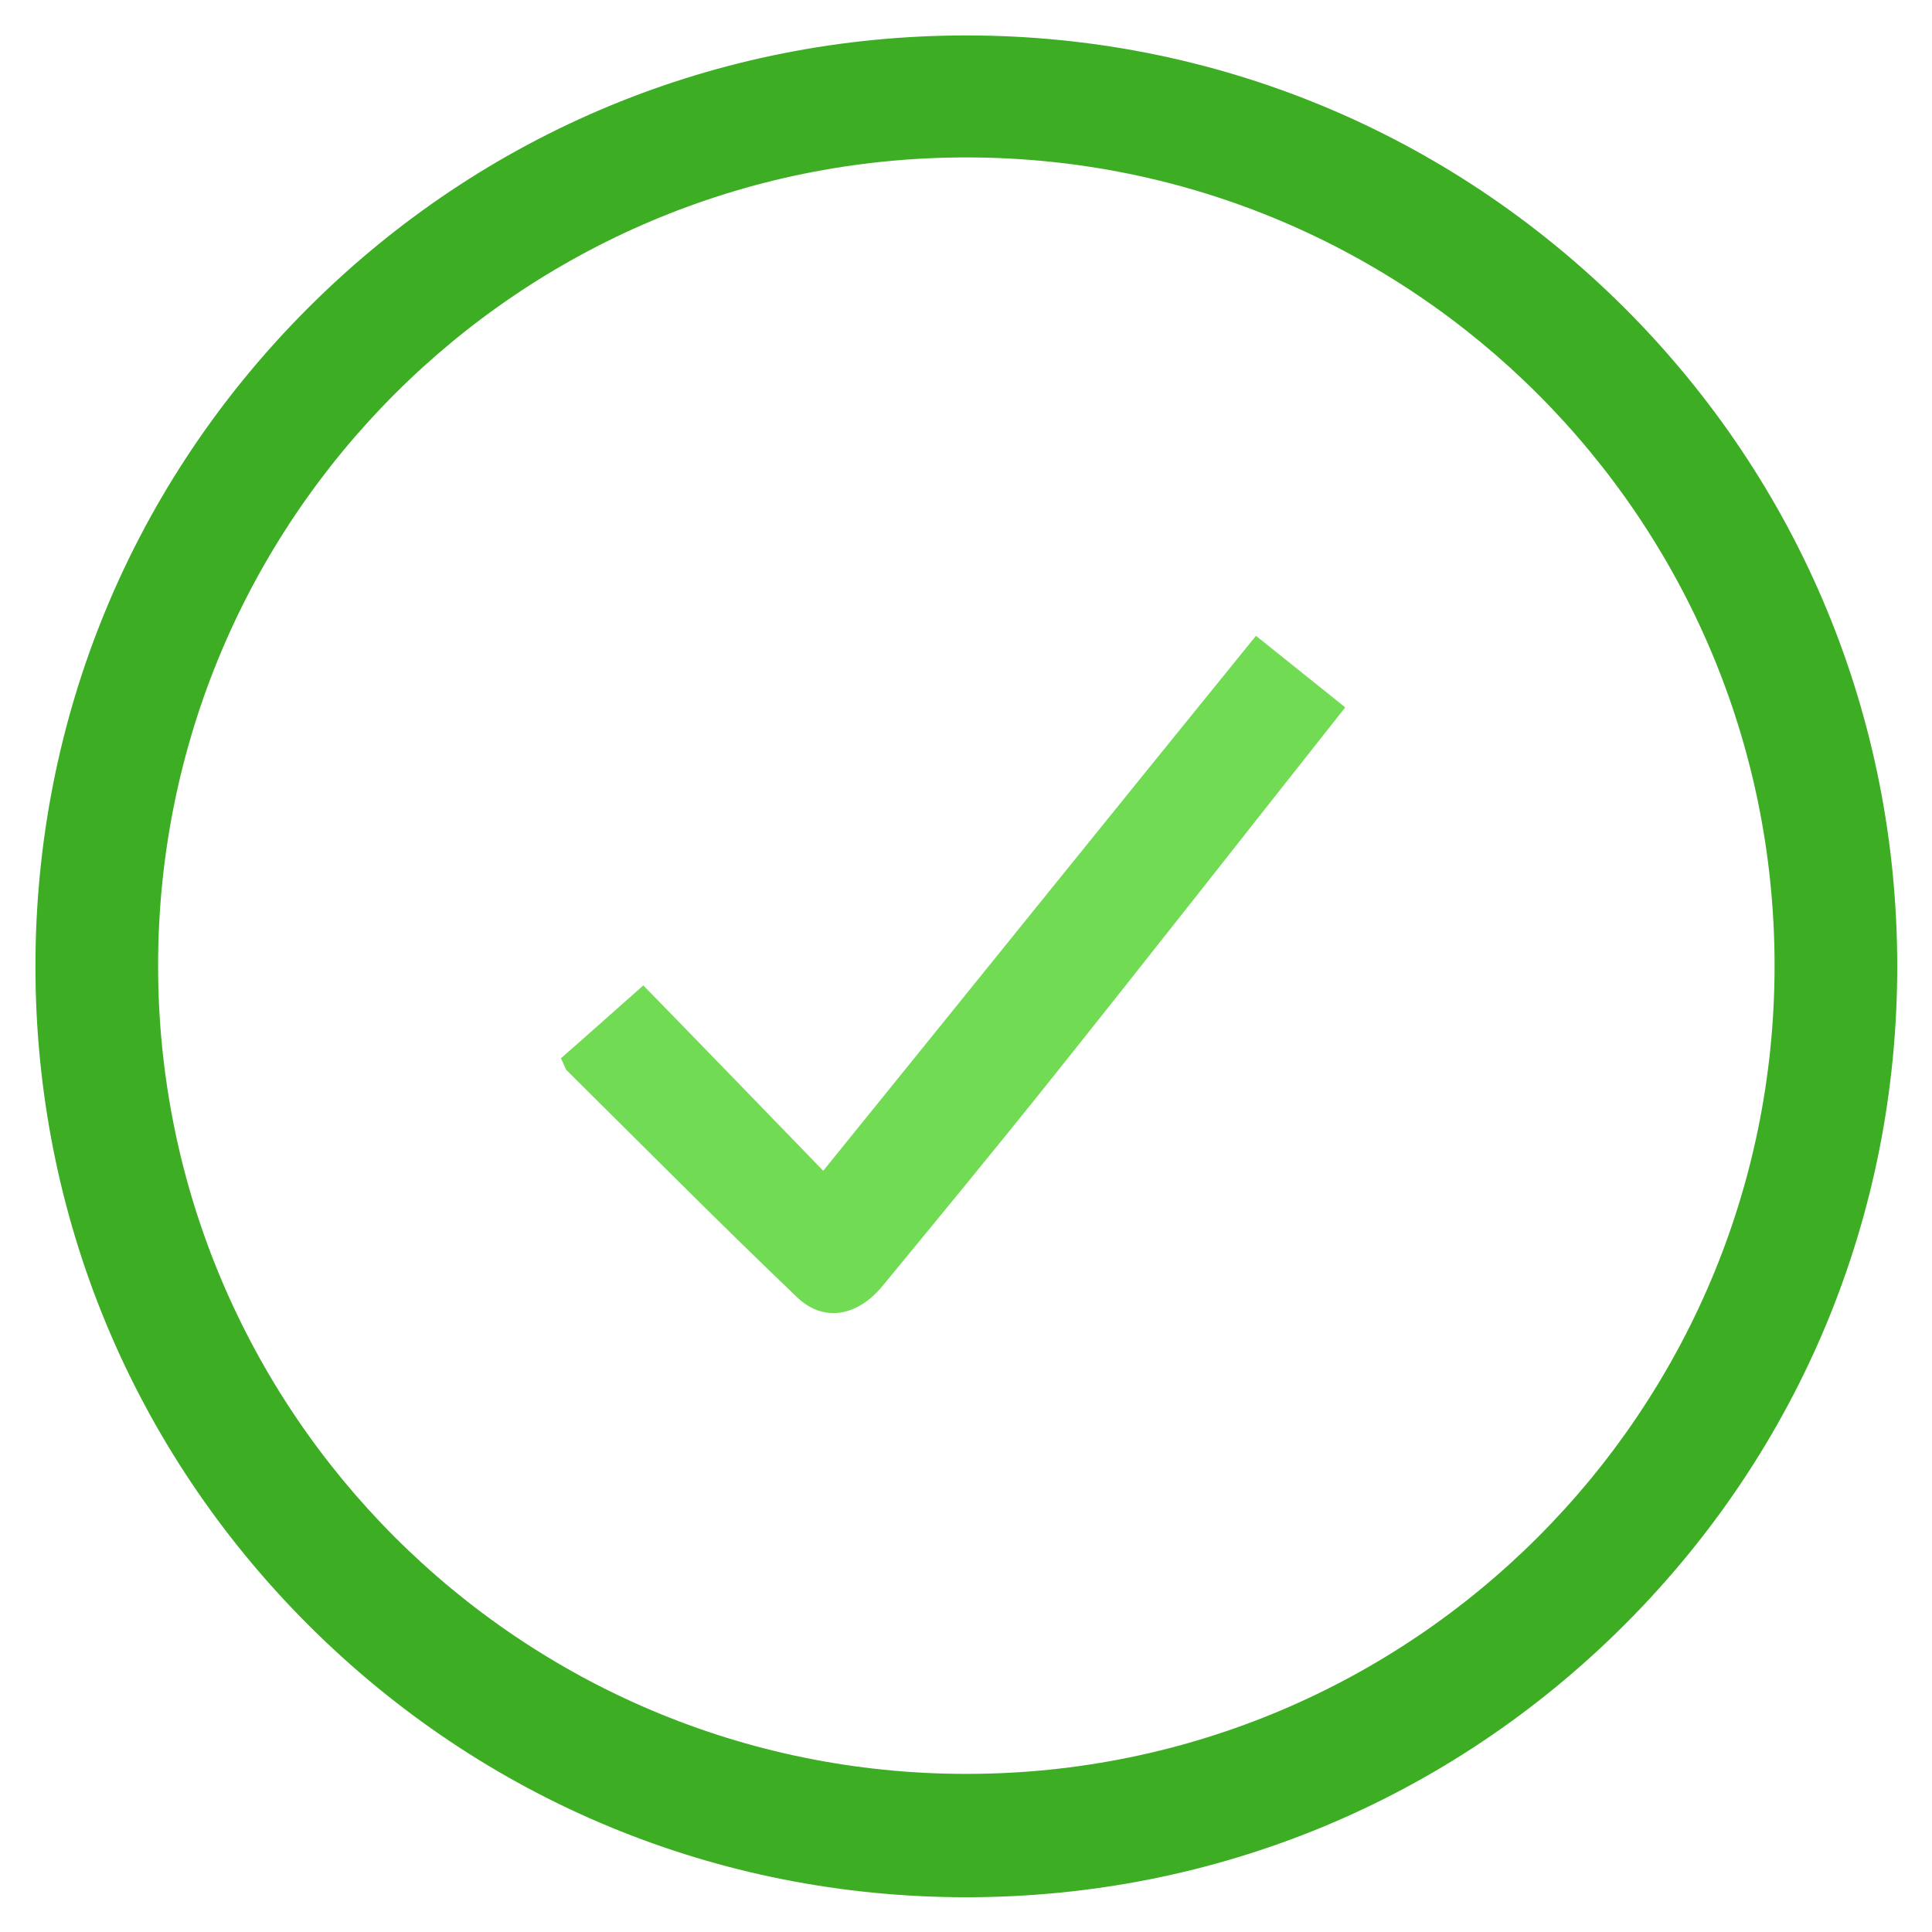 <?xml version="1.0" encoding="utf-8"?>
<!-- Generator: Adobe Illustrator 22.1.0, SVG Export Plug-In . SVG Version: 6.00 Build 0)  -->
<svg version="1.1" id="Layer_1" xmlns="http://www.w3.org/2000/svg" xmlns:xlink="http://www.w3.org/1999/xlink" x="0px" y="0px"
	 viewBox="0 0 283.5 283.5" style="enable-background:new 0 0 283.5 283.5;" xml:space="preserve">
<style type="text/css">
	.st0{fill:#3DAD24;}
	.st1{fill:#71DB53;}
</style>
<title>dial</title>
<g>
	<path class="st0" d="M141.8,23.1c65.5,0,118.6,53.1,118.6,118.6c0,65.5-53.1,118.6-118.6,118.6c-65.5,0-118.6-53.1-118.6-118.6
		C23.2,76.2,76.2,23.1,141.8,23.1 M141.8,5.2c-36.5,0-70.8,14.2-96.6,40c-25.8,25.8-40,60.1-40,96.6c0,36.5,14.2,70.8,40,96.6
		c25.8,25.8,60.1,40,96.6,40s70.8-14.2,96.6-40c25.8-25.8,40-60.1,40-96.6s-14.2-70.8-40-96.6C212.5,19.4,178.2,5.2,141.8,5.2
		L141.8,5.2z"/>
</g>
<g>
	<path class="st1" d="M82.3,155.3c3.9-3.4,7.9-7,12.1-10.7c8.3,8.5,17.1,17.6,26.4,27.2c21.7-26.8,42.4-52.5,63.5-78.5
		c4.5,3.6,8.6,6.9,13.1,10.5C183,122,168.9,140,154.6,157.9c-8.3,10.4-16.7,20.6-25.1,30.8c-3.7,4.5-8.7,5.4-12.6,1.6
		c-11.4-10.9-22.5-22.1-33.7-33.2C82.9,156.8,82.8,156.2,82.3,155.3z"/>
</g>
</svg>
